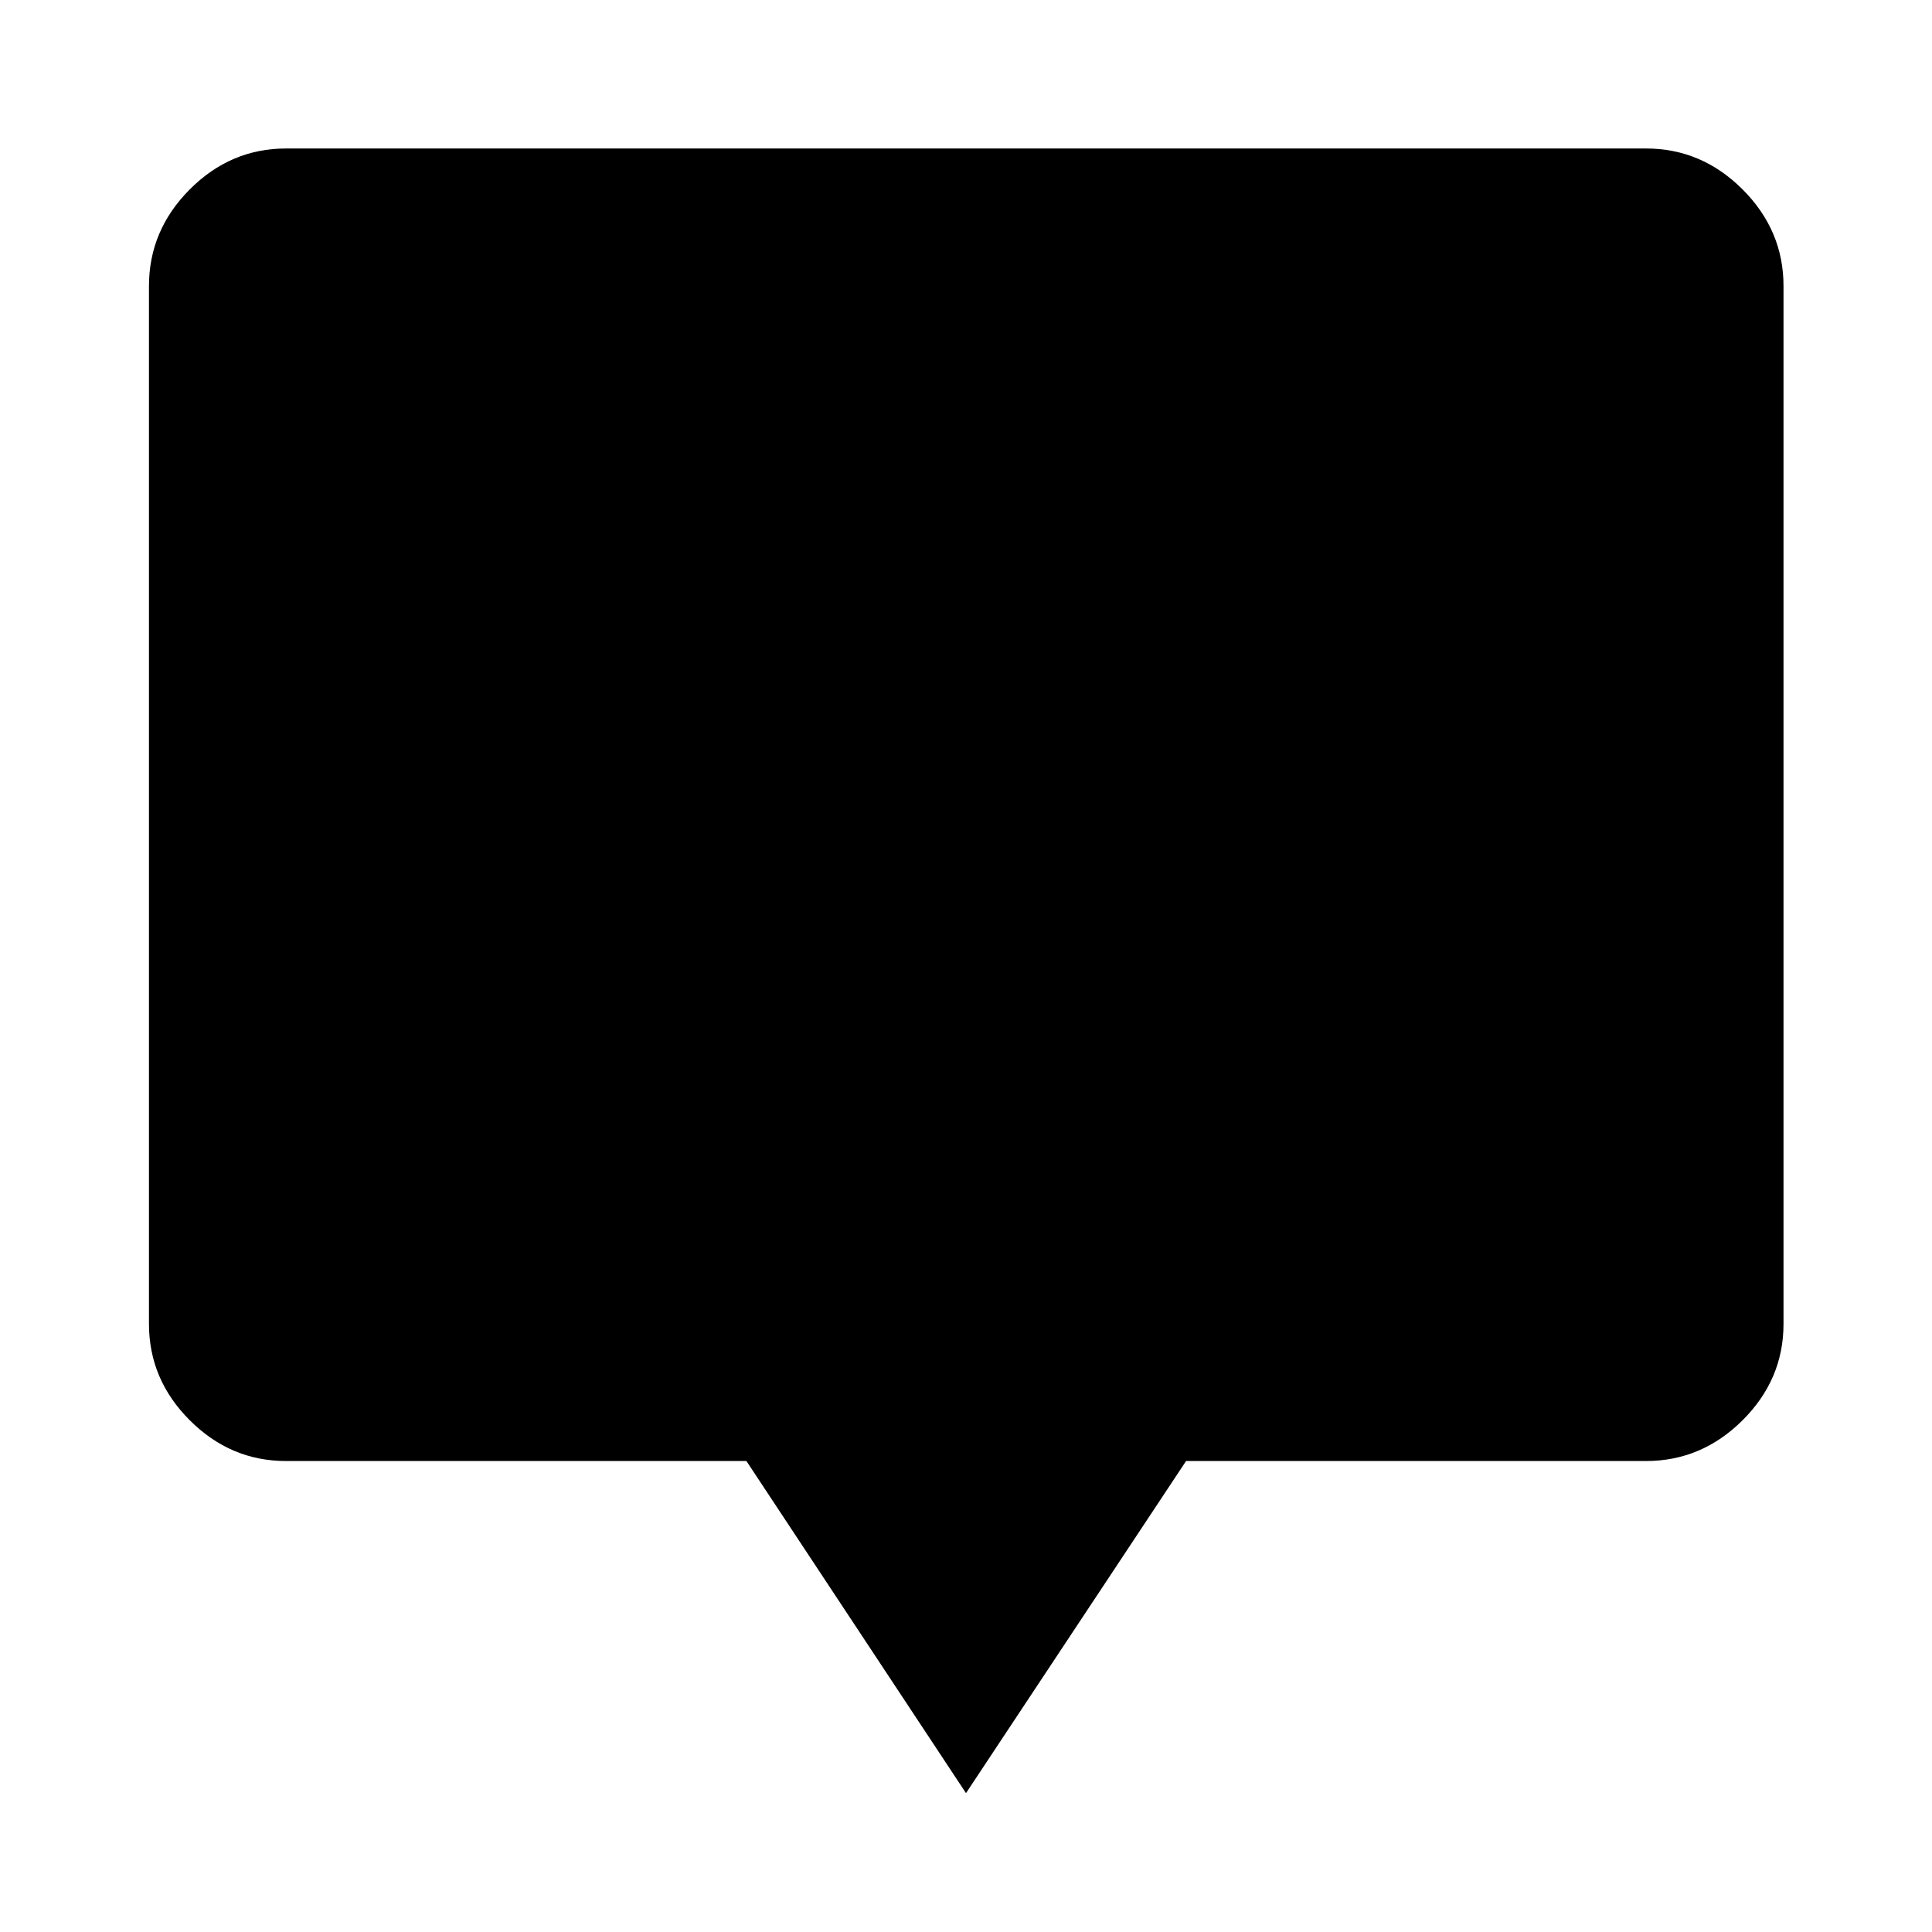 <svg xmlns="http://www.w3.org/2000/svg" width="48" height="48" viewBox="0 -960 960 960"><path d="M480-69 370.891-234.022H142.152q-27.599 0-47.865-20.265-20.265-20.266-20.265-47.865v-515.696q0-27.697 20.265-48.033 20.266-20.337 47.865-20.337h675.696q27.697 0 48.033 20.337 20.337 20.336 20.337 48.033v515.696q0 27.599-20.337 47.865-20.336 20.265-48.033 20.265h-228.5L480-69Z"/></svg>